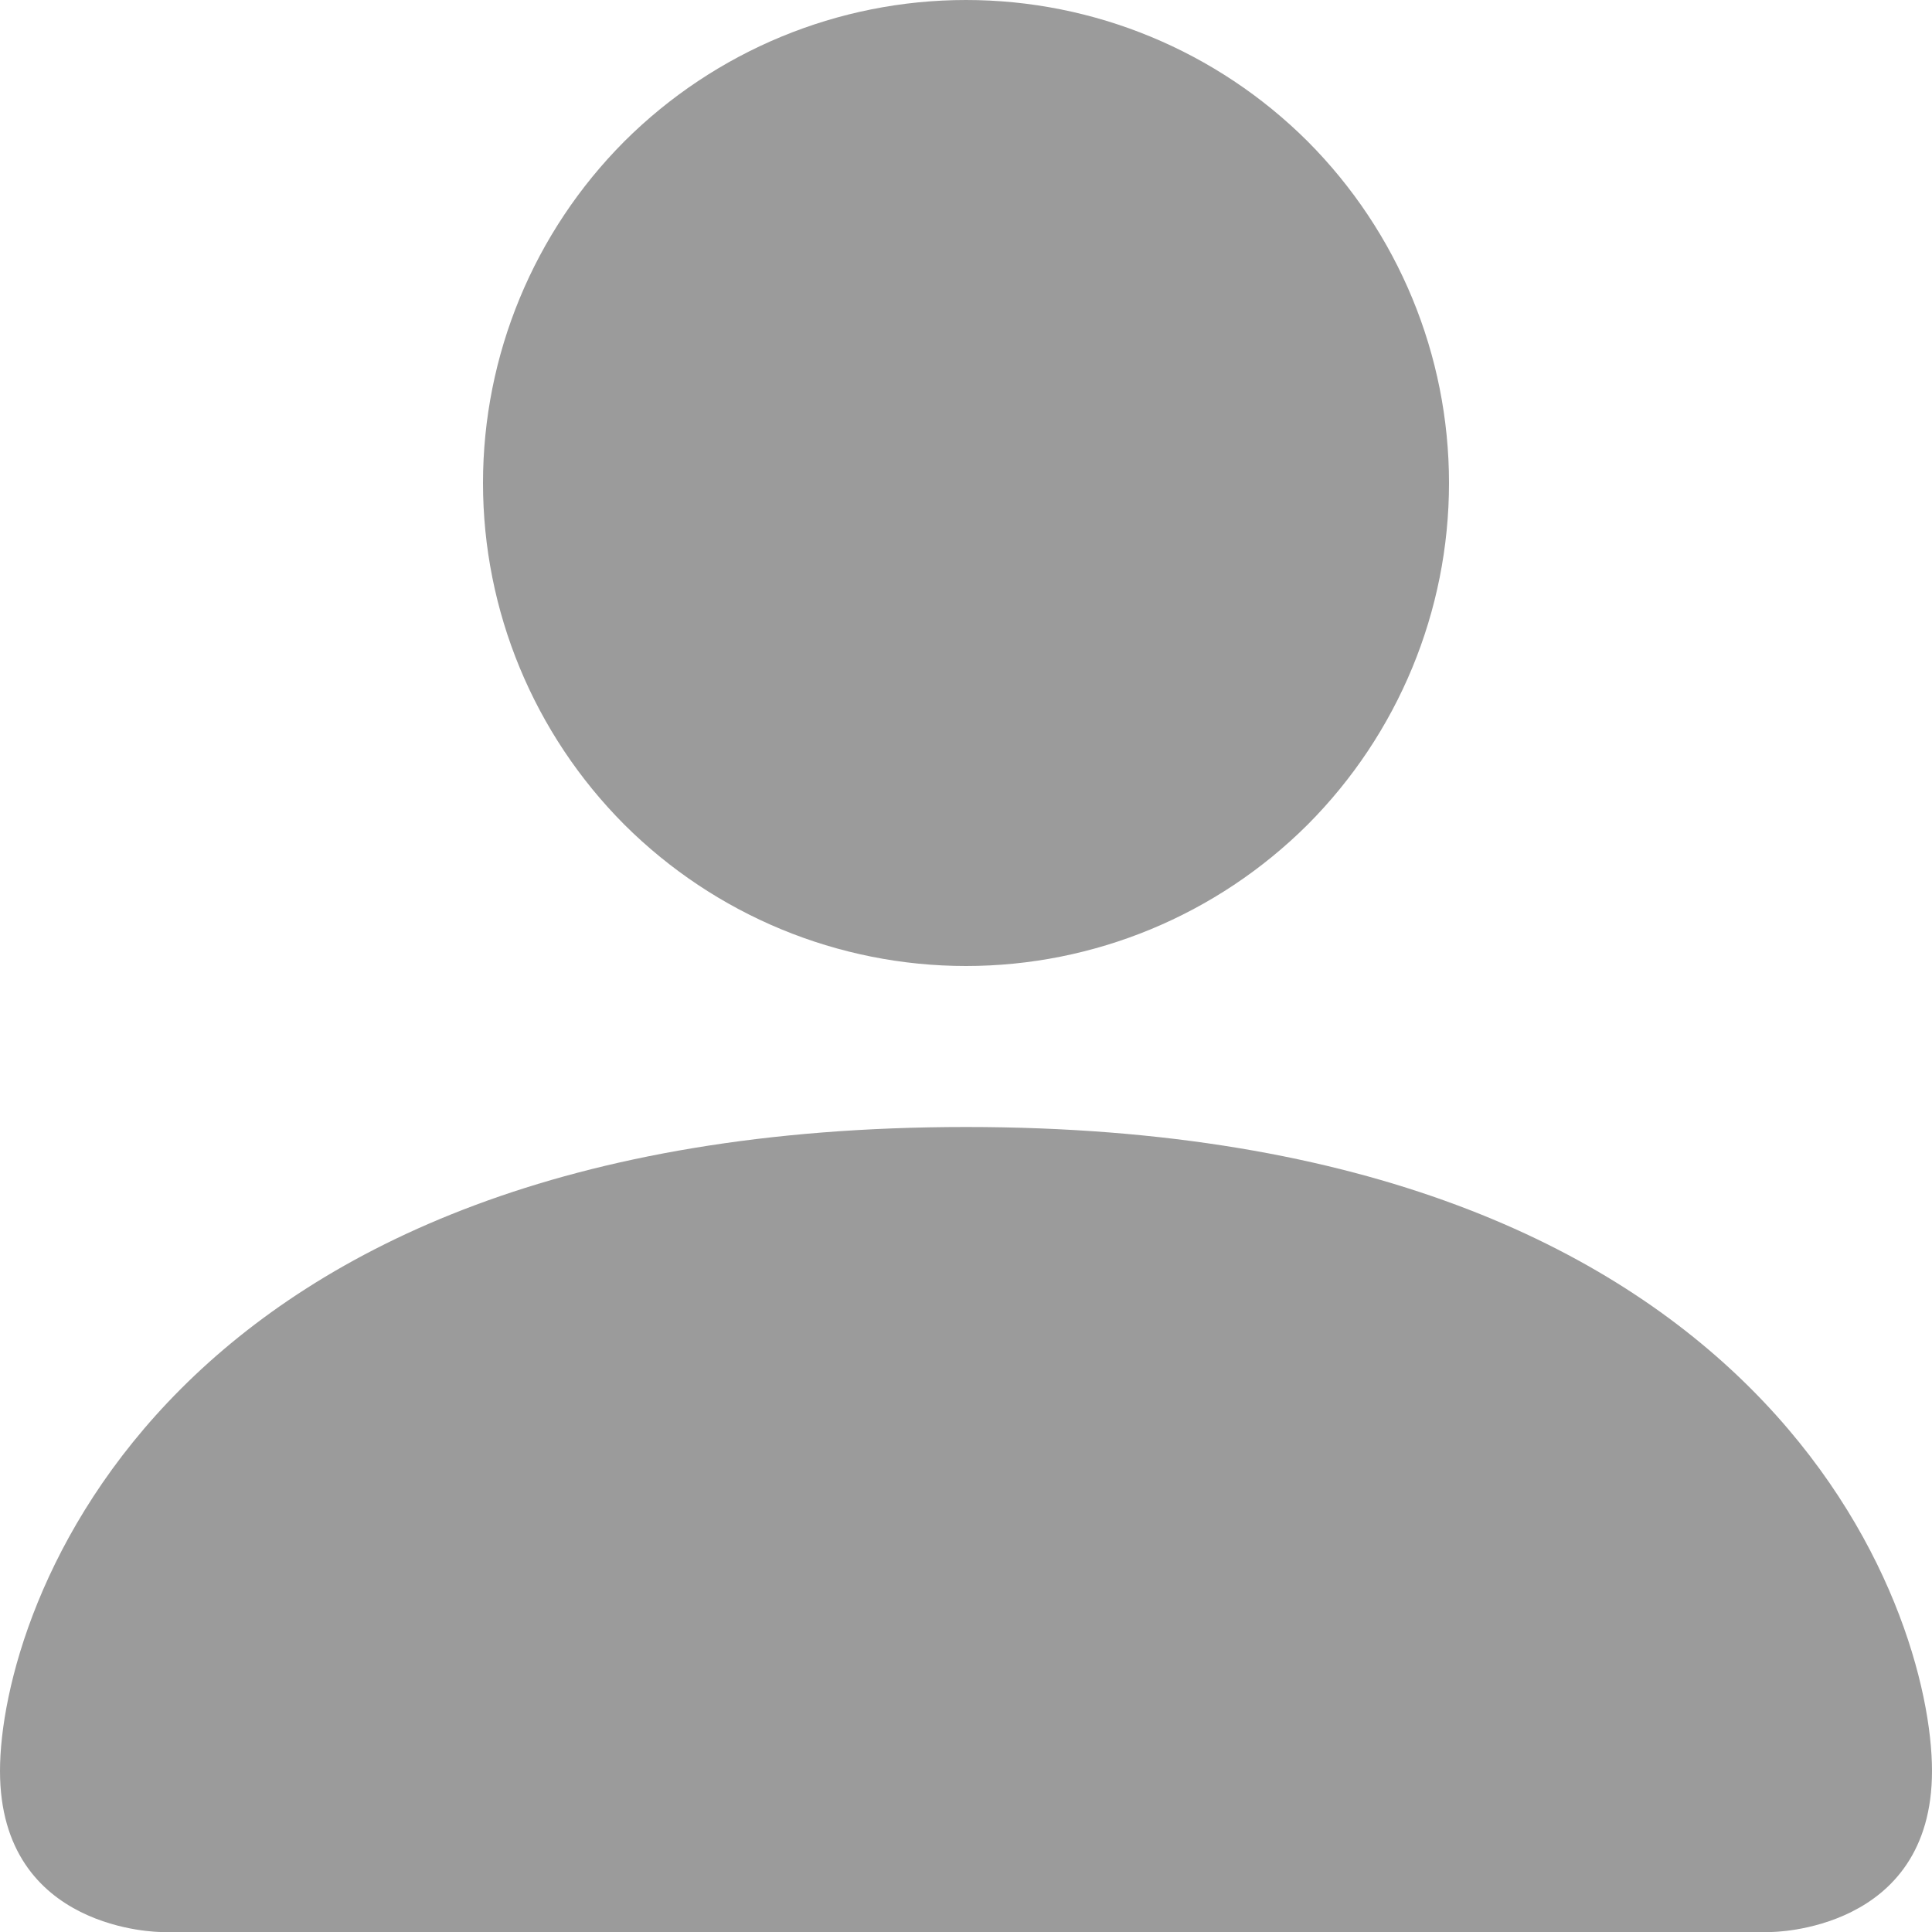 <svg width="6" height="6" viewBox="0 0 6 6" fill="none" xmlns="http://www.w3.org/2000/svg">
<path d="M0.5 6C0.5 6 0 6 0 5.5C0 5 0.5 3.5 3 3.5C5.5 3.5 6 5 6 5.5C6 6 5.5 6 5.5 6H0.5ZM3 3C3.398 3 3.779 2.842 4.061 2.561C4.342 2.279 4.5 1.898 4.5 1.5C4.5 1.102 4.342 0.721 4.061 0.439C3.779 0.158 3.398 0 3 0C2.602 0 2.221 0.158 1.939 0.439C1.658 0.721 1.5 1.102 1.5 1.5C1.5 1.898 1.658 2.279 1.939 2.561C2.221 2.842 2.602 3 3 3Z" fill="#9B9B9B"/>
</svg>
